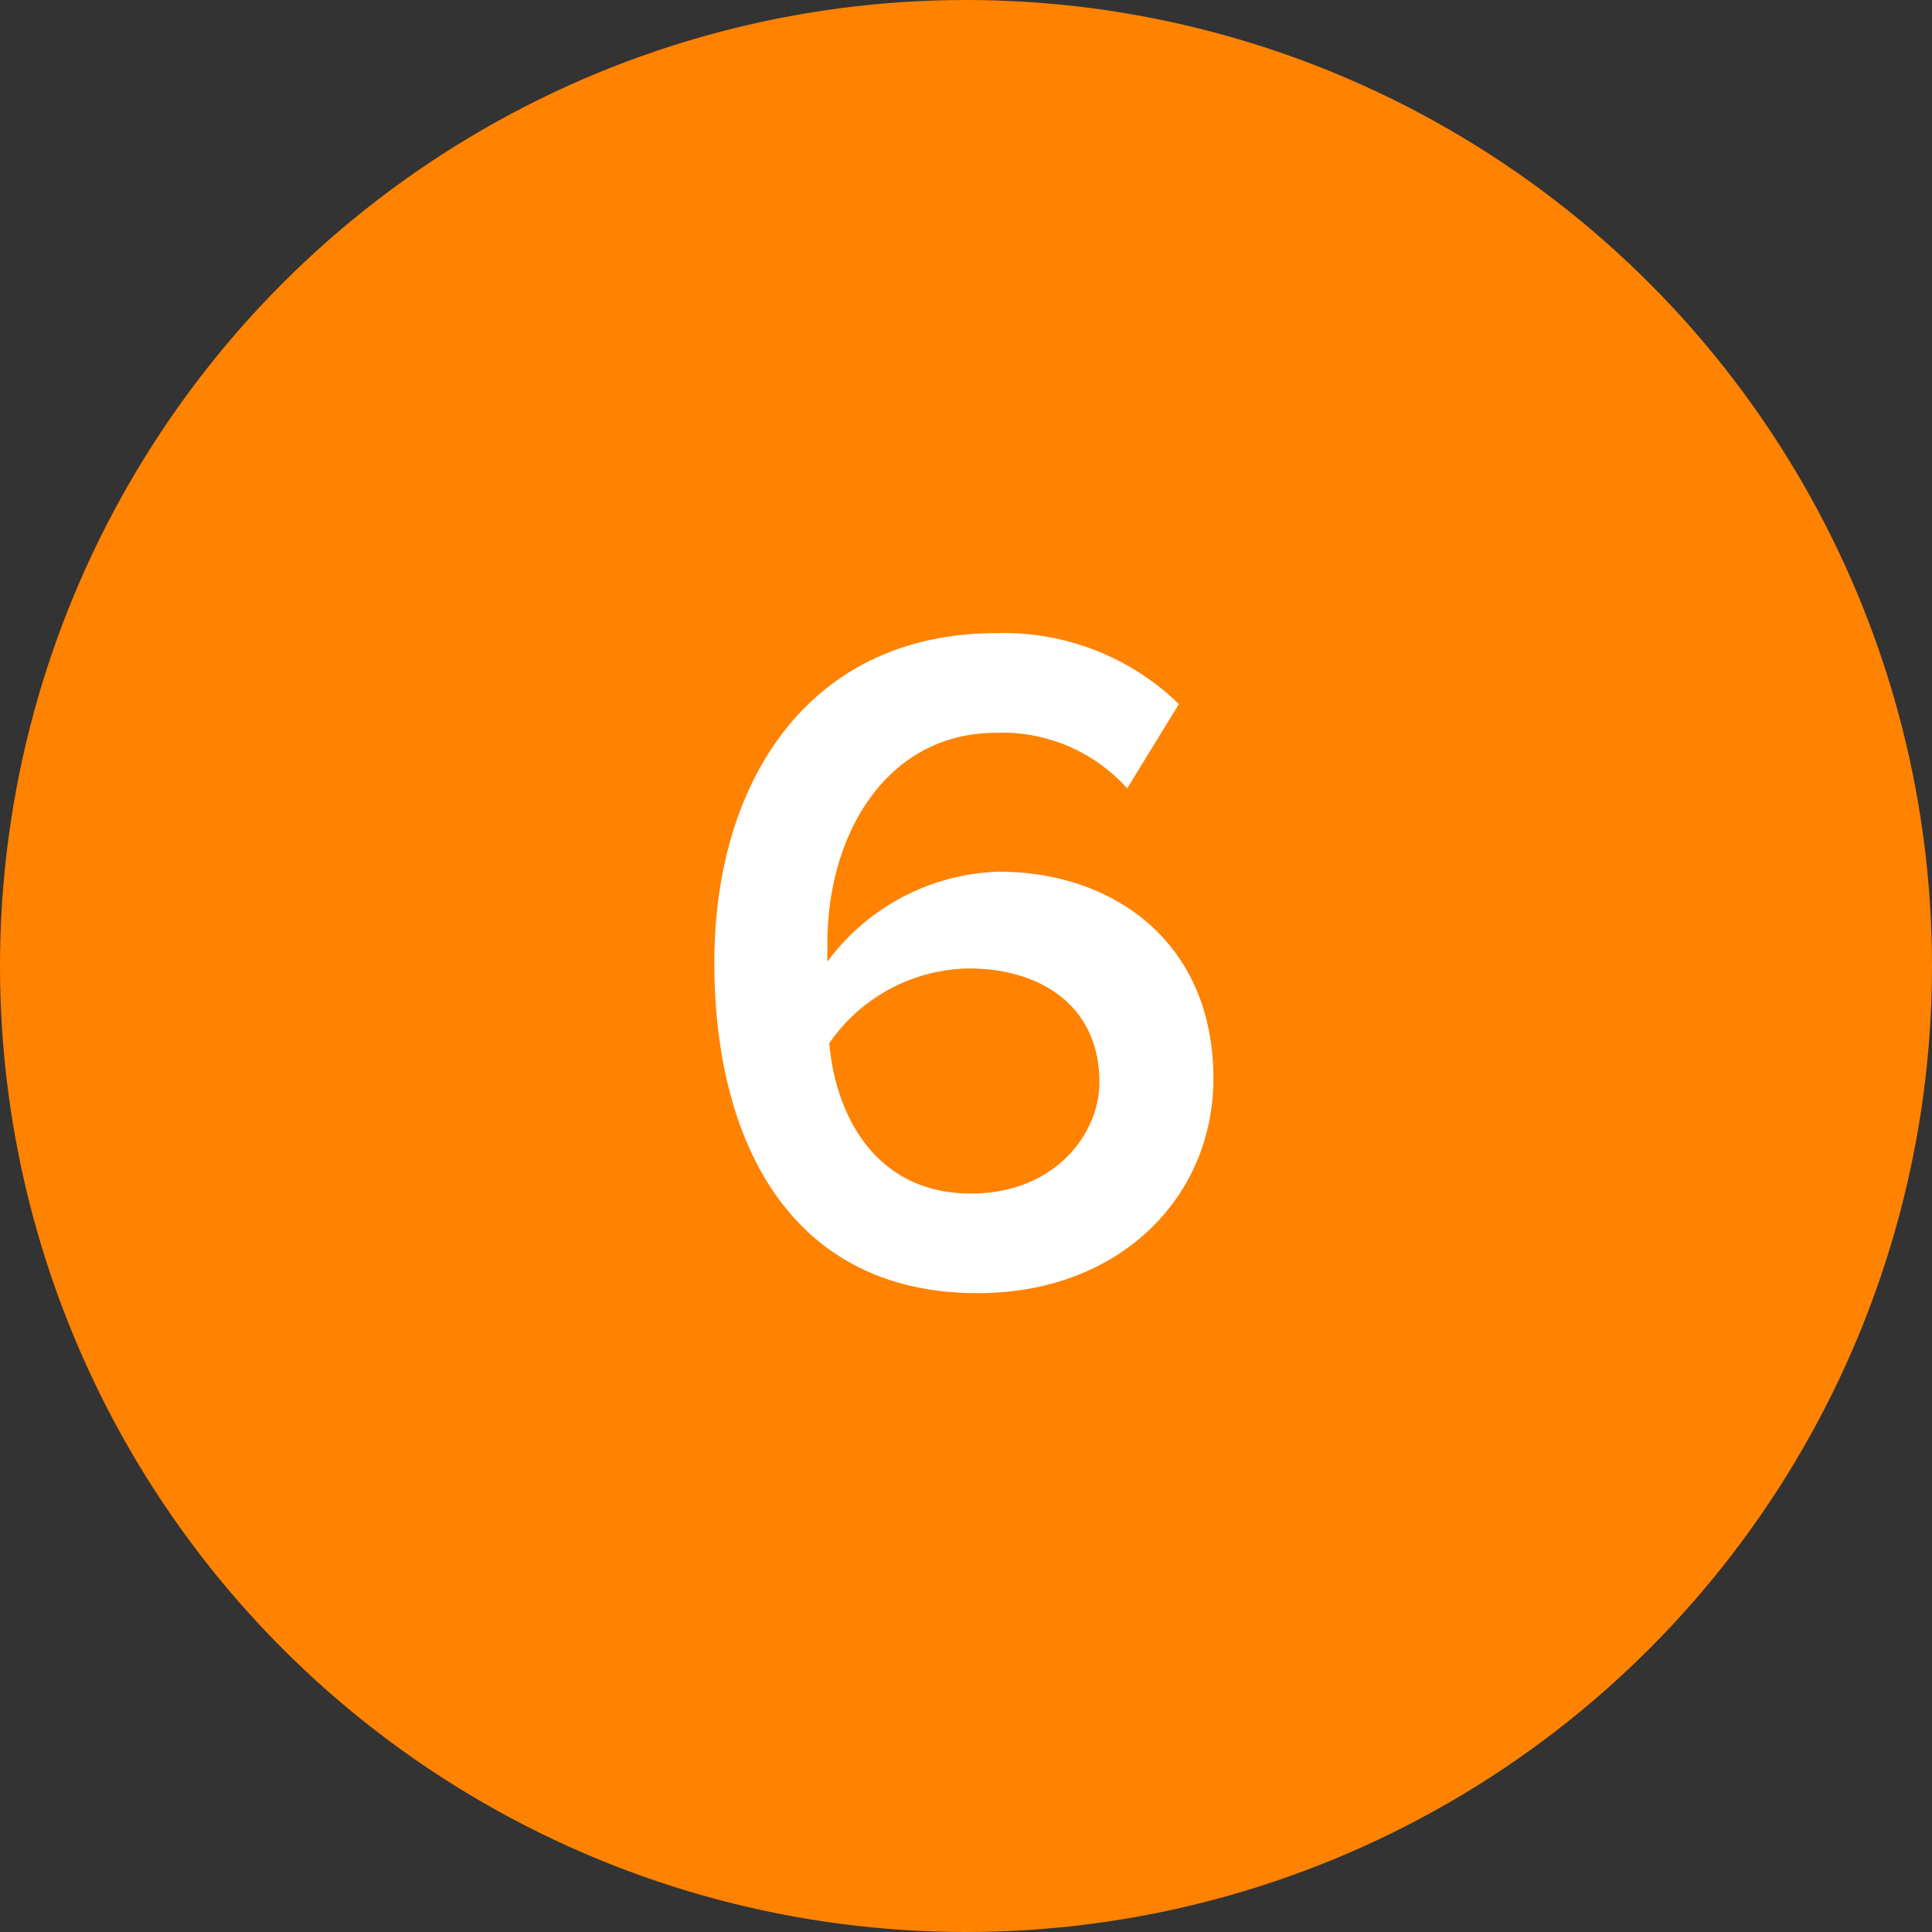 <svg xmlns="http://www.w3.org/2000/svg" width="119" height="119" viewBox="0 0 119 119">
  <rect x="0" y="0" width="119" height="119" fill="#333333" stroke="none"/>
  <g id="Group_2933" data-name="Group 2933" transform="translate(471 1253)">
    <circle id="Ellipse_1094" data-name="Ellipse 1094" cx="59.5" cy="59.5" r="59.5" transform="translate(-471 -1253)" fill="#ff8200"/>
    <path id="Path_11379" data-name="Path 11379" d="M.974.708c8.791,0,14.514-5.959,14.514-13.216,0-8.378-6.136-12.744-13.216-12.744A13.644,13.644,0,0,0-8.29-19.706v-1.121c0-6.9,3.776-12.98,10.384-12.98a10.334,10.334,0,0,1,8.083,3.422l3.186-5.192A15.465,15.465,0,0,0,2.094-39.943c-11.387,0-17.346,8.968-17.346,20.3C-15.252-8.673-10.59.708.974.708ZM.561-5.428c-6.018,0-8.378-5.015-8.732-9.263a10.638,10.638,0,0,1,8.614-4.6c4.248,0,8.024,2.183,8.024,7.021C8.467-9.145,5.753-5.428.561-5.428Z" transform="translate(-411.749 -1174.057)" fill="#fff"/>
  </g>
</svg>
